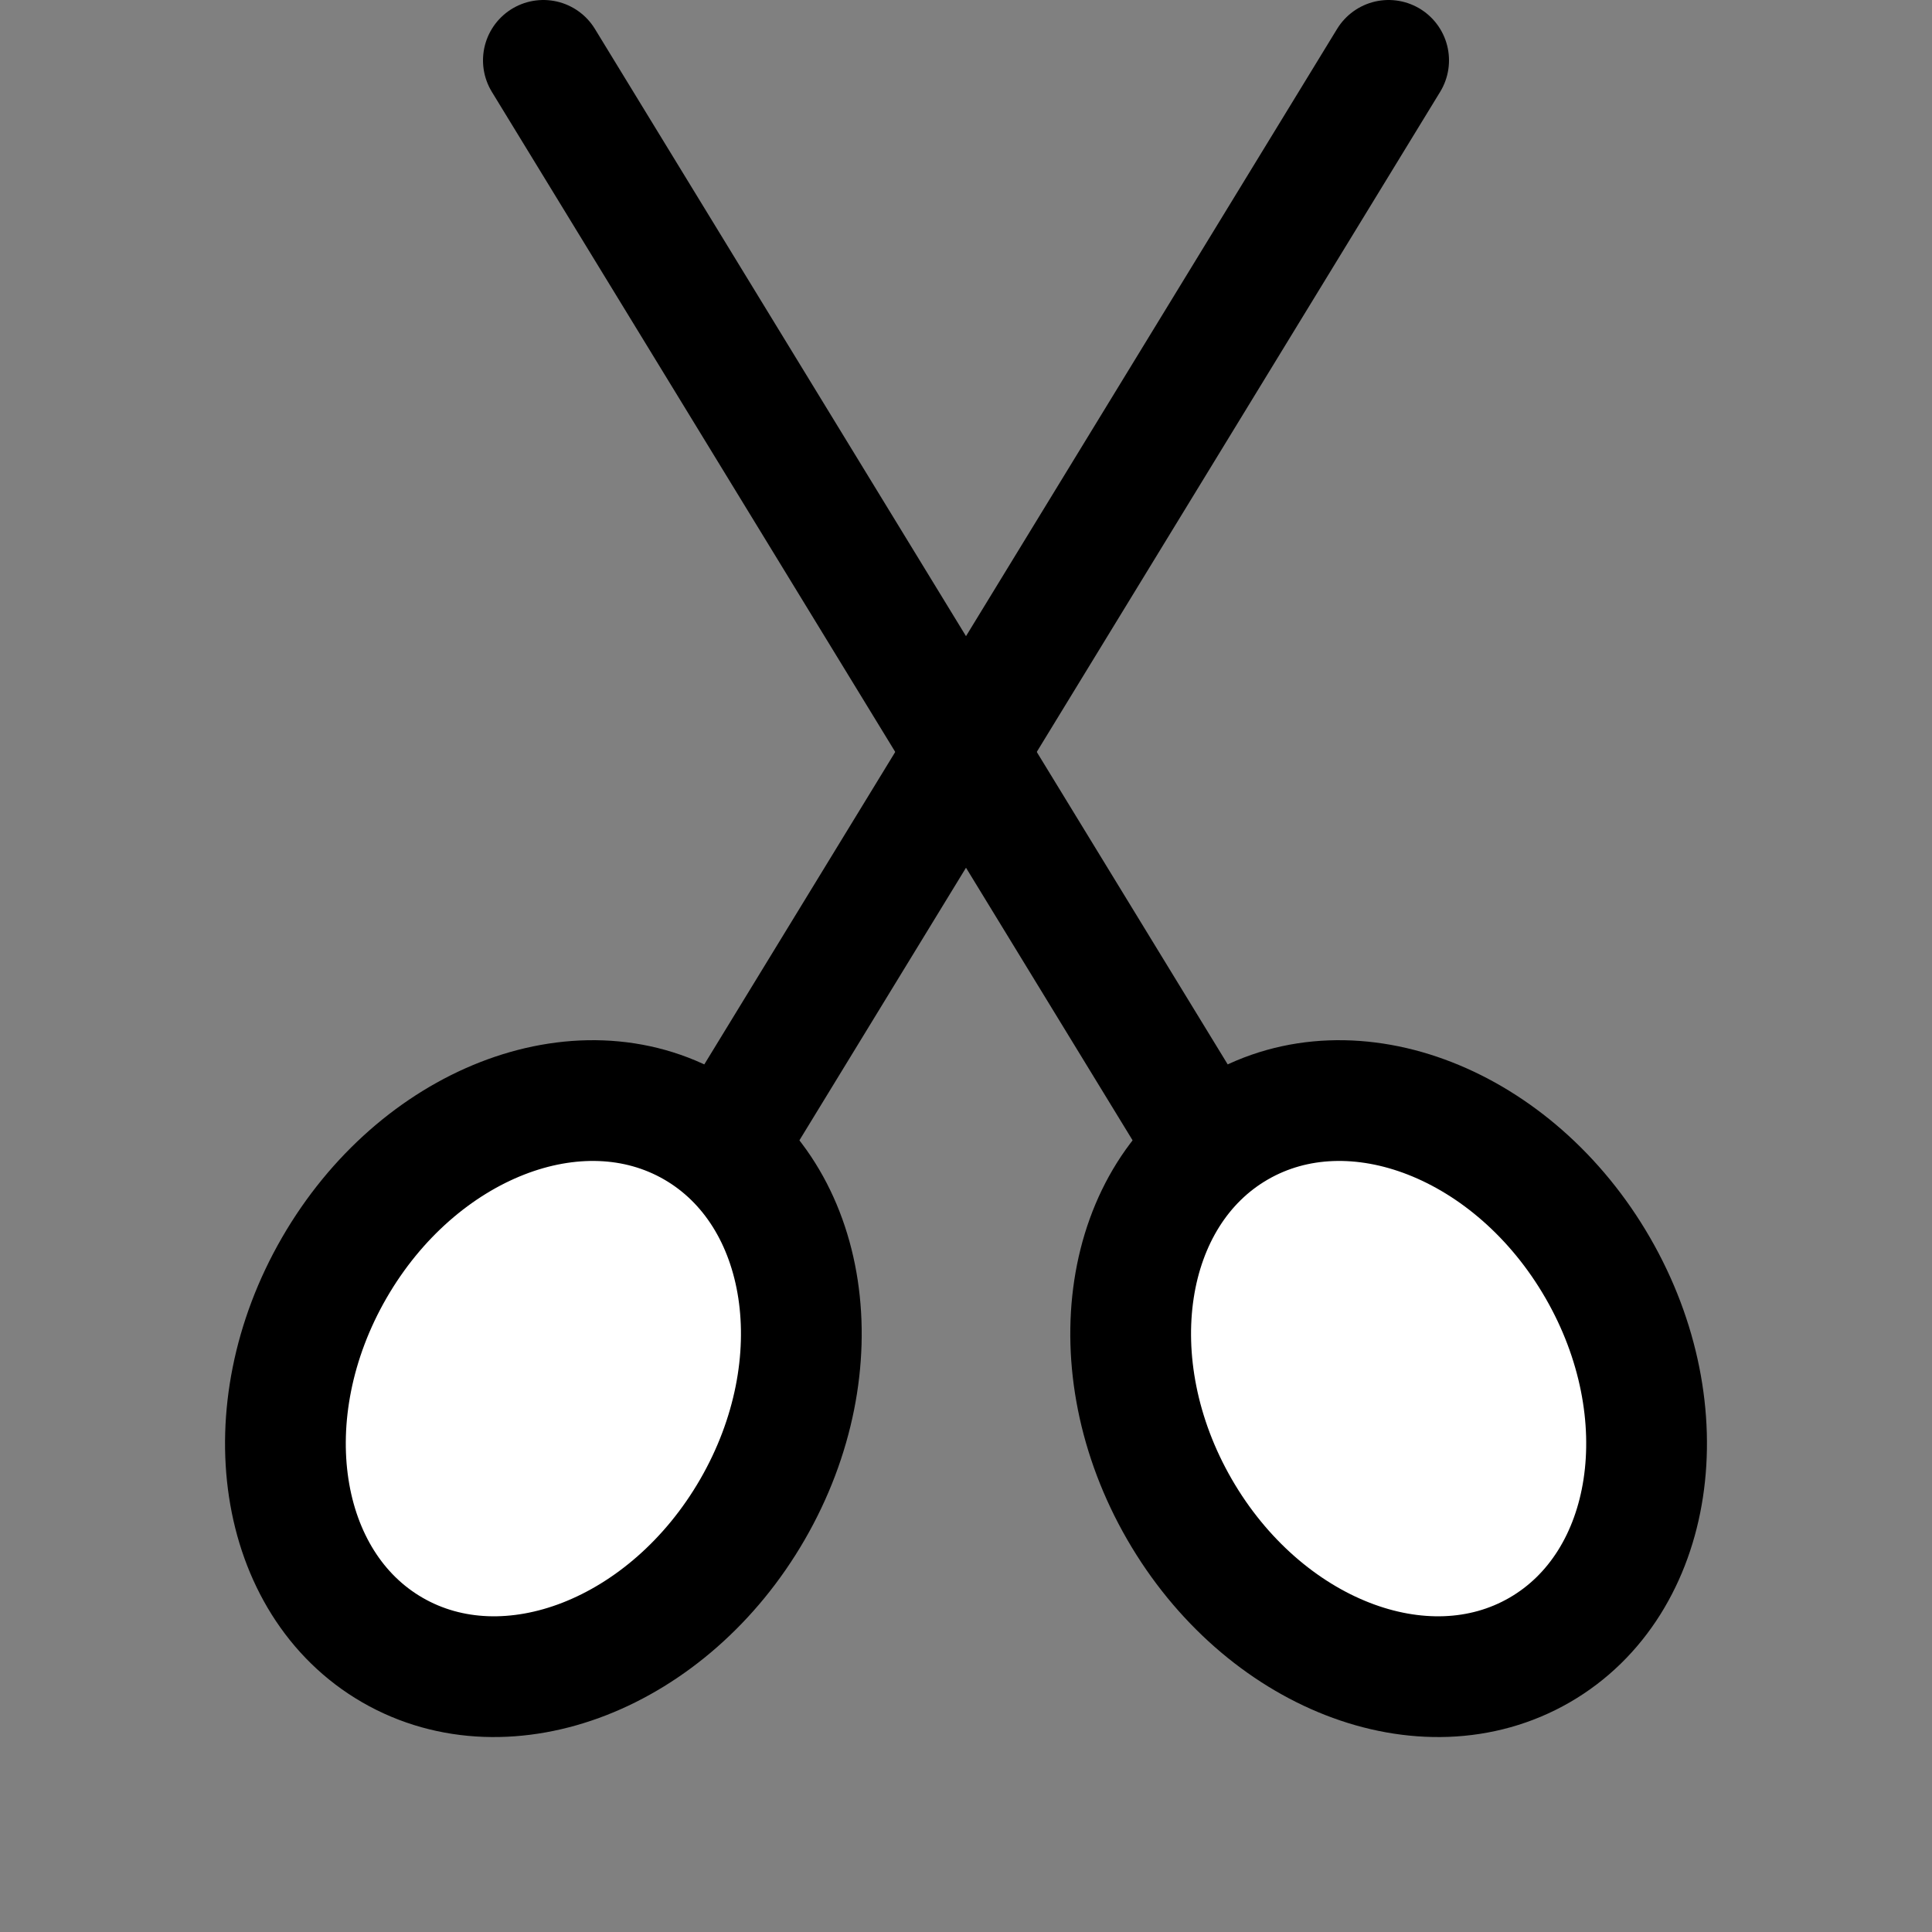 <?xml version="1.0" encoding="UTF-8"?>
<svg width="16px" height="16px" viewBox="0 0 16 16" version="1.1" xmlns="http://www.w3.org/2000/svg" xmlns:xlink="http://www.w3.org/1999/xlink">
    <rect x="0" y="0" width="16" height="16" fill="#808080" stroke="none"/>
    <title>edition/edit-cut</title>
    <g id="edition/edit-cut" stroke="none" stroke-width="1" fill="none" fill-rule="evenodd">
        <g id="Group" fill="#DDDDDD" fill-rule="nonzero" opacity="0">
            <g id="Rectangle-Copy-25">
                <rect x="0" y="0" width="16" height="16"></rect>
            </g>
        </g>
        <path d="M11.5,14 C12.605,14 13.5,12.881 13.5,11.5 C13.5,10.119 12.605,9 11.5,9 C10.395,9 9.5,10.119 9.5,11.5 C9.5,12.881 10.395,14 11.5,14 Z" id="Oval-Copy-3" stroke="#000000" fill="#FFFFFF" fill-rule="nonzero" stroke-linecap="round" stroke-linejoin="round" transform="translate(11.5, 11.5) rotate(-30) translate(-11.5, -11.5) "></path>
        <line x1="11" y1="9.5" x2="5.5" y2="0.5" id="Path-39" stroke="#000000" stroke-linecap="round" stroke-linejoin="round" fill-rule="nonzero" transform="translate(8.5, 5) scale(-1, 1) translate(-8.5, -5) "></line>
        <line x1="10" y1="9.5" x2="4.5" y2="0.5" id="Path-39" stroke="#000000" stroke-linecap="round" stroke-linejoin="round" fill-rule="nonzero"></line>
        <path d="M4.5,14 C5.605,14 6.5,12.881 6.5,11.5 C6.5,10.119 5.605,9 4.5,9 C3.395,9 2.5,10.119 2.5,11.5 C2.5,12.881 3.395,14 4.5,14 Z" id="Oval-Copy-3" stroke="#000000" fill="#FFFFFF" fill-rule="nonzero" stroke-linecap="round" stroke-linejoin="round" transform="translate(4.5, 11.5) scale(-1, 1) rotate(-30) translate(-4.5, -11.5) "></path>
    </g>
</svg>